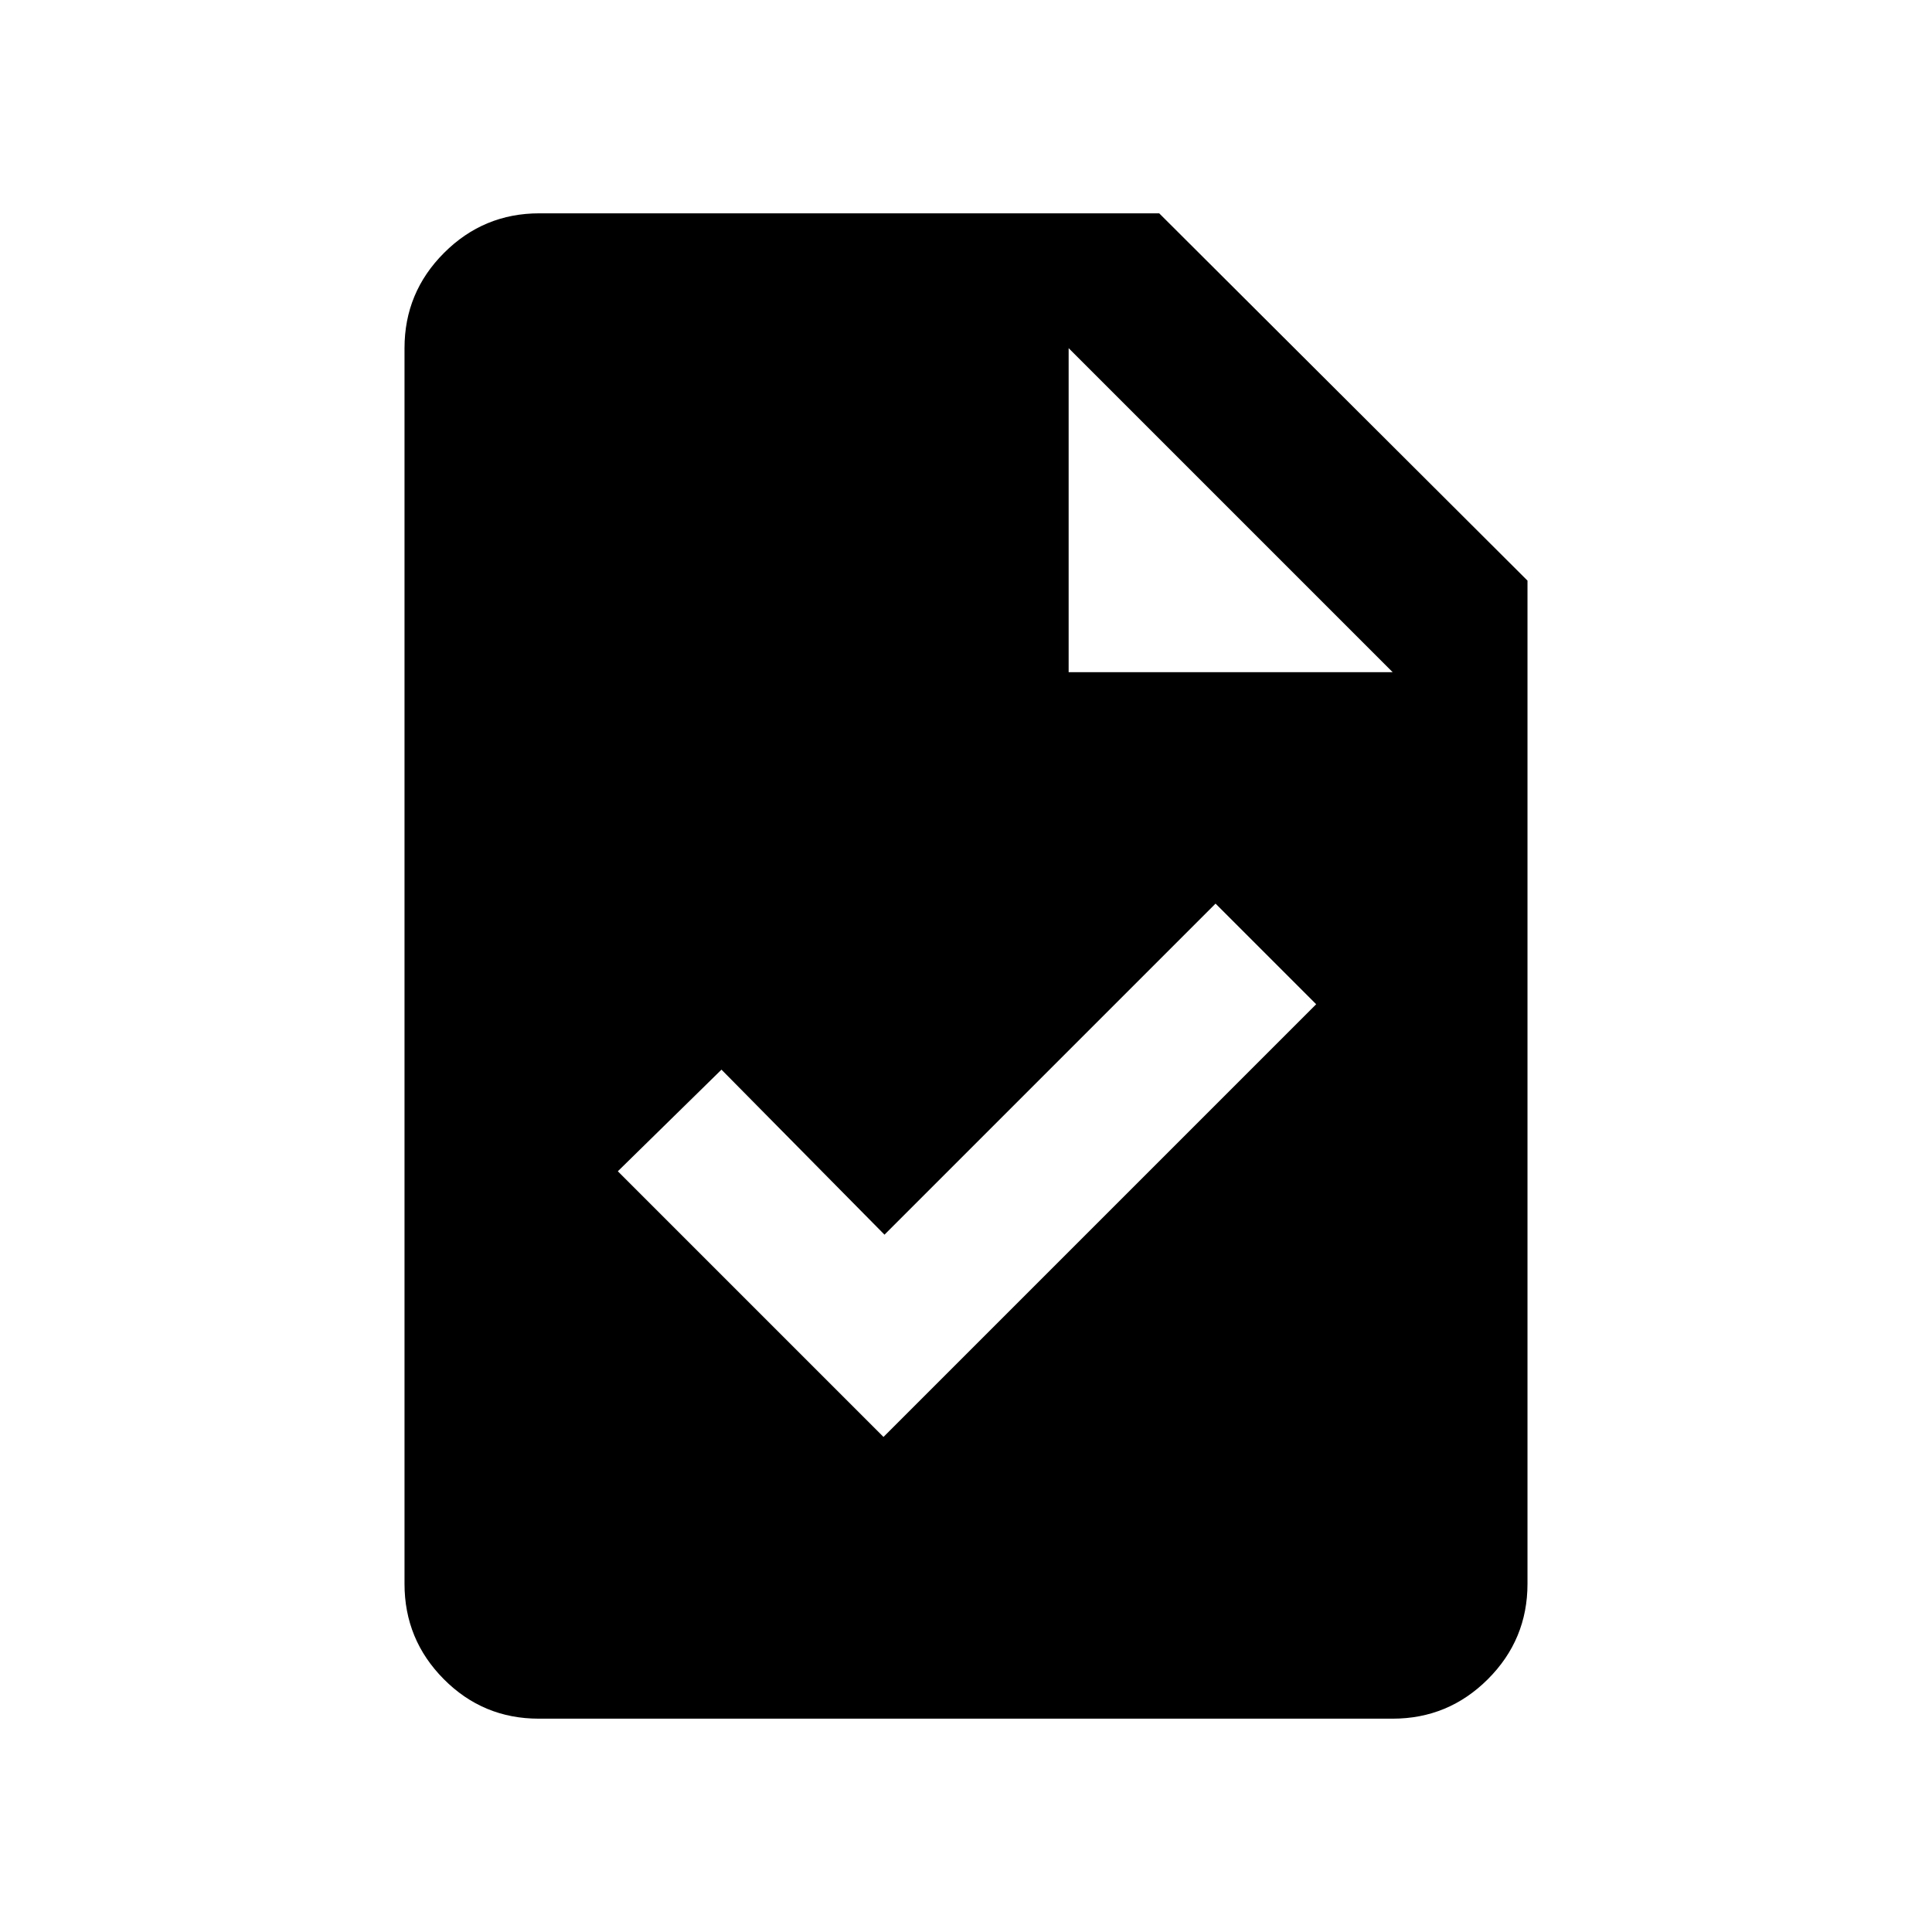 <svg xmlns="http://www.w3.org/2000/svg" height="20" viewBox="0 -960 960 960" width="20"><path d="m439-246 215-215-50-50-164.5 164.5-81-82L307-378l132 132ZM267.72-106q-27.72 0-47.22-19.65T201-173v-614q0-27.7 19.65-47.35Q240.3-854 268-854h308l183 182.5V-173q0 27.7-19.66 47.35Q719.68-106 691.96-106H267.72ZM531-626h161L531-787v161Z"/></svg>